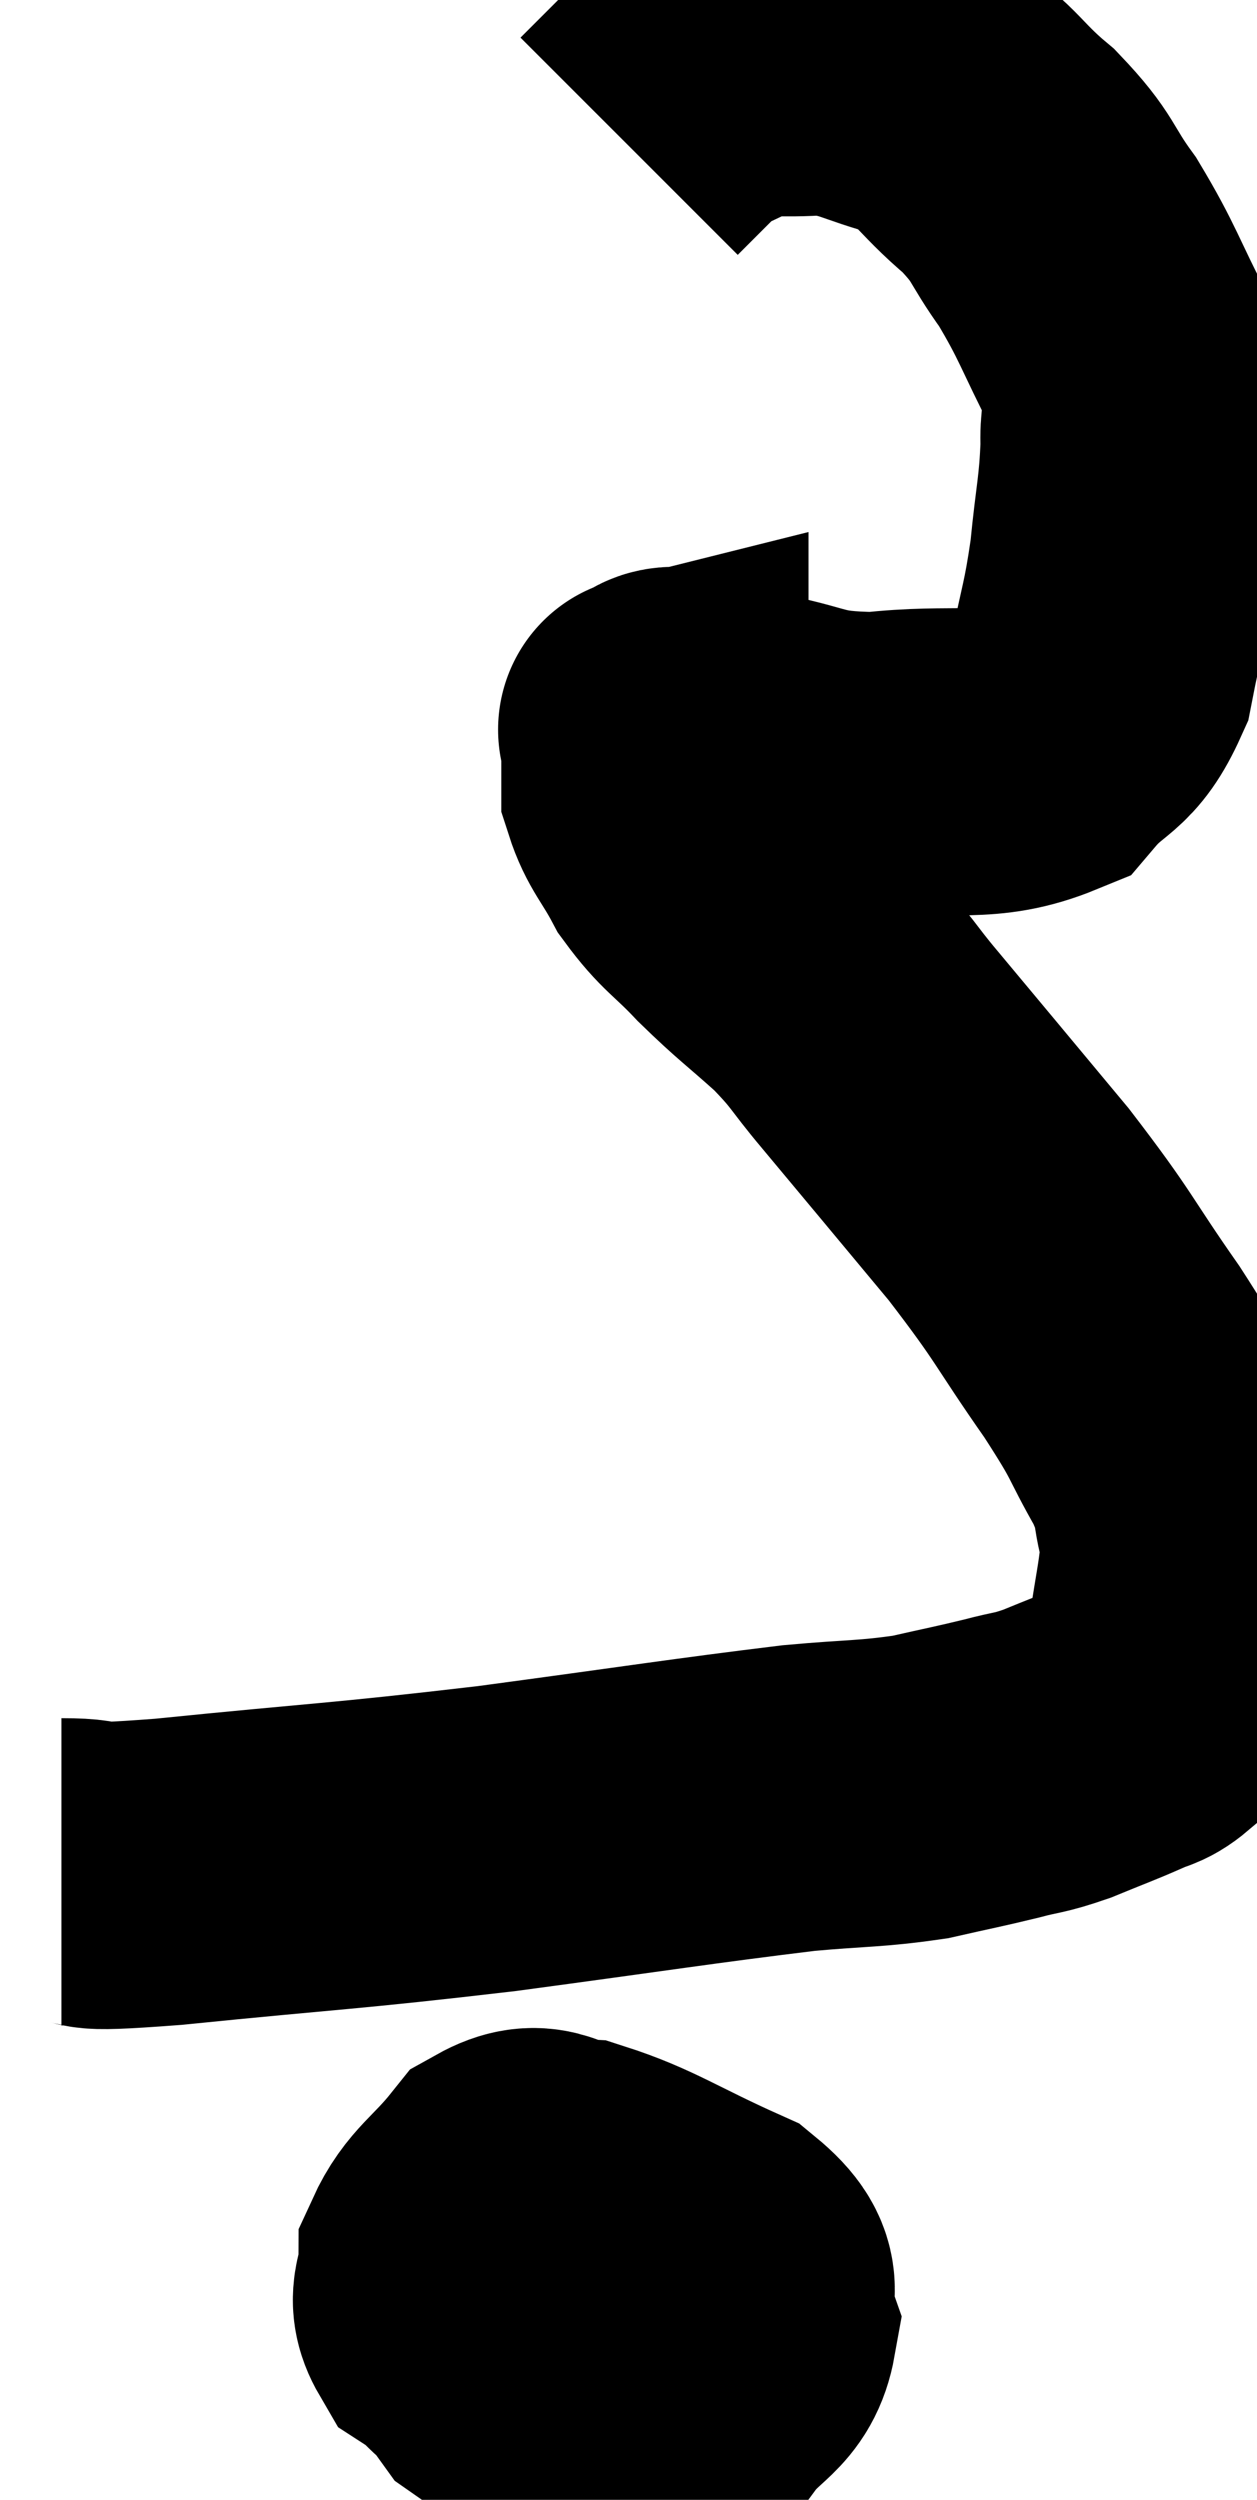 <svg xmlns="http://www.w3.org/2000/svg" viewBox="11.3 2.72 20.46 40.68" width="20.46" height="40.68"><path d="M 12.3 33.18 C 13.17 33.18, 12.27 33.315, 14.04 33.18 C 16.71 32.91, 16.815 32.94, 19.38 32.64 C 21.84 32.31, 22.575 32.19, 24.3 31.98 C 25.29 31.89, 25.455 31.92, 26.28 31.8 C 26.94 31.65, 27.045 31.635, 27.6 31.5 C 28.05 31.38, 28.02 31.425, 28.5 31.26 C 29.01 31.05, 29.145 31.005, 29.52 30.84 C 29.76 30.72, 29.805 30.765, 30 30.6 C 30.15 30.39, 30.165 30.495, 30.3 30.18 C 30.42 29.76, 30.435 29.85, 30.54 29.34 C 30.63 28.74, 30.675 28.56, 30.72 28.14 C 30.72 27.9, 30.81 28.095, 30.72 27.66 C 30.54 27.03, 30.69 27.135, 30.36 26.4 C 29.88 25.56, 30.06 25.74, 29.4 24.72 C 28.56 23.52, 28.665 23.55, 27.72 22.32 C 26.67 21.06, 26.385 20.715, 25.62 19.8 C 25.14 19.23, 25.2 19.215, 24.66 18.66 C 24.06 18.12, 24 18.105, 23.46 17.58 C 22.98 17.07, 22.875 17.07, 22.5 16.56 C 22.23 16.05, 22.095 15.96, 21.96 15.54 C 21.96 15.21, 21.96 15.12, 21.96 14.88 C 21.96 14.73, 21.96 14.655, 21.96 14.58 C 21.96 14.58, 21.84 14.61, 21.96 14.58 C 22.2 14.52, 22.08 14.4, 22.44 14.46 C 22.92 14.64, 22.62 14.64, 23.4 14.82 C 24.48 15, 24.36 15.165, 25.56 15.18 C 26.88 15.03, 27.285 15.255, 28.2 14.88 C 28.71 14.28, 28.875 14.445, 29.22 13.68 C 29.4 12.75, 29.445 12.75, 29.58 11.82 C 29.67 10.89, 29.73 10.755, 29.76 9.96 C 29.73 9.3, 29.97 9.465, 29.7 8.64 C 29.19 7.65, 29.175 7.485, 28.68 6.66 C 28.2 6, 28.32 5.97, 27.72 5.34 C 27 4.74, 27.045 4.545, 26.28 4.14 C 25.47 3.93, 25.425 3.795, 24.66 3.72 C 23.94 3.78, 23.82 3.675, 23.22 3.84 C 22.74 4.11, 22.68 4.065, 22.26 4.38 C 21.9 4.74, 21.72 4.92, 21.54 5.1 L 21.54 5.1" fill="none" stroke="black" stroke-width="5"></path><path d="M 20.76 38.58 C 20.37 38.94, 20.22 38.715, 19.98 39.3 C 19.89 40.11, 19.47 40.215, 19.8 40.92 C 20.55 41.52, 20.61 41.91, 21.3 42.12 C 21.93 41.94, 22.035 42.135, 22.56 41.76 C 22.98 41.19, 23.295 41.205, 23.4 40.62 C 23.19 40.02, 23.655 39.975, 22.98 39.42 C 21.84 38.91, 21.54 38.67, 20.7 38.4 C 20.16 38.37, 20.13 38.055, 19.62 38.34 C 19.14 38.94, 18.9 39.015, 18.66 39.54 C 18.66 39.99, 18.45 40.08, 18.66 40.44 C 19.08 40.71, 19.11 40.98, 19.5 40.98 C 19.86 40.71, 19.98 40.92, 20.22 40.44 C 20.34 39.75, 20.4 39.48, 20.46 39.06 C 20.46 38.91, 20.625 38.925, 20.46 38.76 C 20.13 38.58, 20.13 38.13, 19.8 38.4 C 19.47 39.12, 19.215 39.12, 19.14 39.84 C 19.32 40.56, 19.065 40.68, 19.5 41.28 C 20.19 41.76, 20.31 42, 20.88 42.24 C 21.33 42.24, 21.405 42.6, 21.78 42.24 C 22.08 41.52, 22.29 41.37, 22.38 40.8 C 22.26 40.38, 22.455 40.23, 22.14 39.96 C 21.63 39.84, 21.66 39.75, 21.12 39.72 C 20.55 39.78, 20.43 39.585, 19.98 39.84 C 19.65 40.29, 19.485 40.515, 19.32 40.74 L 19.32 40.74" fill="none" stroke="black" stroke-width="5"></path></svg>